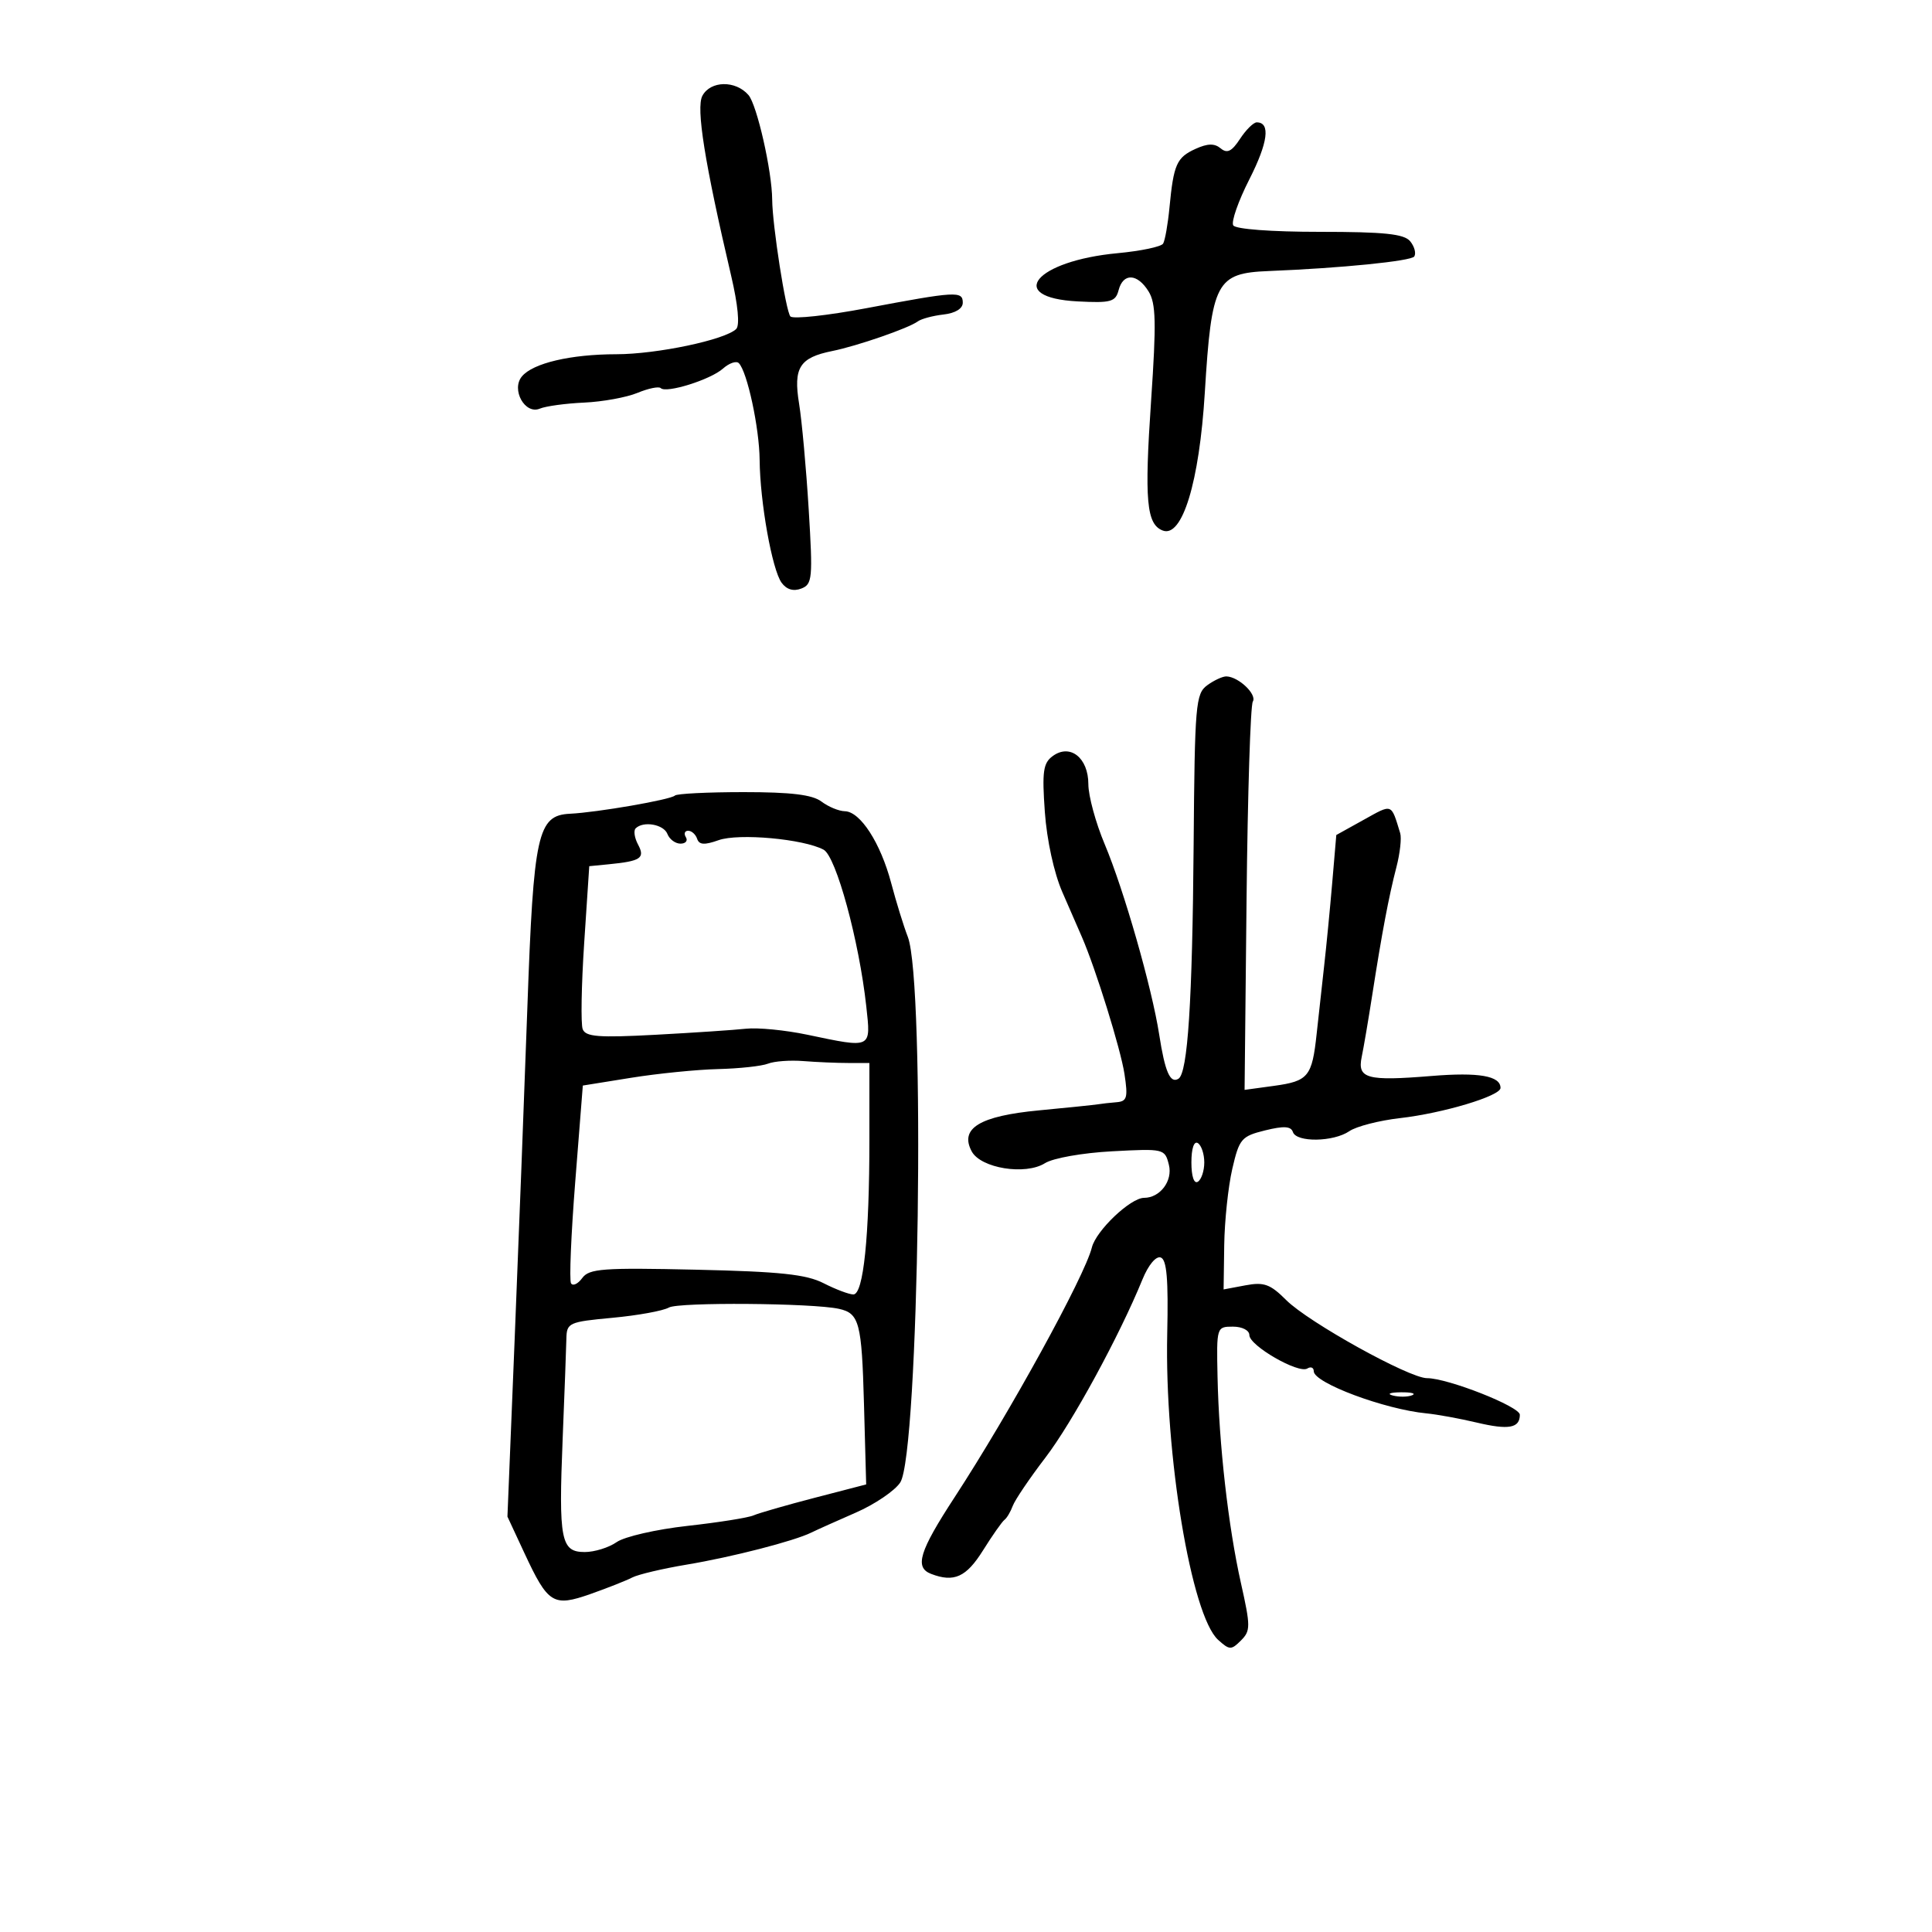 <svg xmlns="http://www.w3.org/2000/svg" width="300" height="300" viewBox="0 0 300 300" version="1.1">
	<path d="M 109.066 14.876 C 108.060 16.757, 109.423 25.285, 113.534 42.825 C 114.591 47.334, 114.894 50.506, 114.322 51.078 C 112.641 52.759, 102.018 55, 95.701 55.006 C 88.608 55.012, 82.752 56.389, 81.039 58.453 C 79.339 60.502, 81.524 64.420, 83.827 63.452 C 84.747 63.065, 87.843 62.643, 90.706 62.514 C 93.570 62.385, 97.297 61.706, 98.988 61.005 C 100.680 60.304, 102.305 59.972, 102.600 60.266 C 103.447 61.114, 110.321 58.960, 112.256 57.240 C 113.222 56.381, 114.331 55.998, 114.721 56.388 C 116.027 57.694, 117.911 66.448, 117.956 71.418 C 118.015 77.972, 119.893 88.471, 121.367 90.488 C 122.140 91.545, 123.202 91.860, 124.417 91.393 C 126.147 90.730, 126.231 89.838, 125.574 79.089 C 125.185 72.715, 124.513 65.328, 124.080 62.674 C 123.170 57.086, 124.151 55.532, 129.240 54.505 C 133.104 53.726, 141.082 50.964, 142.500 49.916 C 143.050 49.510, 144.850 49.025, 146.500 48.838 C 148.350 48.630, 149.500 47.925, 149.500 47 C 149.500 45.164, 148.492 45.221, 134.516 47.859 C 128.475 49, 123.174 49.574, 122.737 49.137 C 122.034 48.434, 119.929 34.957, 119.905 31 C 119.877 26.567, 117.539 16.265, 116.217 14.750 C 114.208 12.448, 110.329 12.516, 109.066 14.876 M 192.548 21.567 C 191.264 23.527, 190.554 23.875, 189.545 23.037 C 188.583 22.239, 187.519 22.262, 185.631 23.122 C 182.710 24.453, 182.237 25.521, 181.595 32.230 C 181.347 34.831, 180.900 37.352, 180.604 37.832 C 180.307 38.312, 177.138 38.978, 173.560 39.312 C 160.774 40.506, 156.033 46.215, 167.340 46.802 C 172.502 47.070, 173.221 46.873, 173.697 45.052 C 174.404 42.349, 176.608 42.442, 178.348 45.250 C 179.498 47.105, 179.567 50.074, 178.744 62.178 C 177.688 77.720, 178.018 81.409, 180.551 82.381 C 183.582 83.544, 186.231 74.870, 187.080 61 C 188.134 43.768, 188.846 42.412, 197 42.087 C 208.211 41.639, 219.165 40.542, 219.610 39.821 C 219.919 39.321, 219.628 38.257, 218.964 37.456 C 218.021 36.320, 214.939 36, 204.937 36 C 197.431 36, 191.861 35.584, 191.497 34.995 C 191.156 34.443, 192.279 31.231, 193.993 27.858 C 196.901 22.135, 197.309 19, 195.146 19 C 194.642 19, 193.473 20.155, 192.548 21.567 M 187.457 106.408 C 185.661 107.721, 185.519 109.390, 185.347 131.158 C 185.154 155.511, 184.434 166.614, 182.991 167.506 C 181.710 168.297, 180.899 166.446, 180.007 160.694 C 178.872 153.379, 174.525 138.188, 171.531 131.073 C 170.139 127.766, 169 123.580, 169 121.771 C 169 117.669, 166.164 115.428, 163.468 117.400 C 161.981 118.487, 161.796 119.799, 162.243 126.090 C 162.553 130.446, 163.668 135.561, 164.949 138.500 C 166.148 141.250, 167.521 144.400, 167.999 145.500 C 170.136 150.411, 174.012 162.880, 174.605 166.750 C 175.170 170.443, 175.009 171.020, 173.378 171.152 C 172.345 171.236, 171.050 171.381, 170.500 171.474 C 169.950 171.567, 165.817 171.992, 161.316 172.420 C 152.120 173.293, 148.973 175.212, 150.884 178.783 C 152.291 181.412, 159.230 182.531, 162.264 180.618 C 163.515 179.829, 168.105 179.017, 172.684 178.773 C 180.767 178.344, 180.876 178.370, 181.506 180.880 C 182.128 183.357, 180.139 186, 177.653 186 C 175.543 186, 170.196 191.084, 169.544 193.711 C 168.432 198.184, 156.757 219.429, 148.226 232.500 C 142.738 240.910, 141.977 243.393, 144.582 244.393 C 148.140 245.759, 150.037 244.901, 152.637 240.750 C 154.101 238.412, 155.602 236.275, 155.972 236 C 156.343 235.725, 156.922 234.750, 157.260 233.833 C 157.598 232.915, 159.881 229.540, 162.334 226.333 C 166.497 220.887, 173.805 207.469, 177.403 198.662 C 178.318 196.423, 179.498 195.007, 180.236 195.262 C 181.176 195.588, 181.435 198.624, 181.246 207.100 C 180.828 225.861, 184.986 250.867, 189.149 254.635 C 190.918 256.236, 191.185 256.243, 192.693 254.736 C 194.200 253.228, 194.200 252.554, 192.688 245.803 C 190.719 237.016, 189.279 224.295, 189.058 213.750 C 188.896 206.065, 188.916 206, 191.447 206 C 192.891 206, 194 206.572, 194 207.316 C 194 208.953, 201.625 213.350, 202.996 212.503 C 203.548 212.161, 204 212.352, 204 212.928 C 204 214.733, 214.991 218.841, 221.500 219.469 C 223.150 219.628, 226.667 220.271, 229.315 220.898 C 234.280 222.073, 236 221.760, 236 219.682 C 236 218.407, 224.816 213.999, 221.582 214 C 218.816 214, 203.164 205.318, 199.718 201.872 C 197.242 199.396, 196.274 199.046, 193.397 199.585 L 190 200.223 190.096 193.361 C 190.149 189.588, 190.713 184.250, 191.350 181.500 C 192.433 176.826, 192.764 176.437, 196.431 175.530 C 199.349 174.809, 200.458 174.873, 200.760 175.780 C 201.307 177.420, 207.071 177.332, 209.527 175.647 C 210.612 174.903, 214.150 173.992, 217.389 173.622 C 224.089 172.857, 233 170.182, 233 168.935 C 233 167.062, 229.635 166.476, 222.318 167.075 C 212.247 167.899, 210.742 167.490, 211.445 164.120 C 211.746 162.679, 212.483 158.350, 213.082 154.500 C 214.583 144.858, 215.656 139.183, 216.839 134.629 C 217.392 132.499, 217.654 130.137, 217.422 129.379 C 215.987 124.692, 216.265 124.794, 211.767 127.292 L 207.500 129.660 206.867 137.080 C 206.519 141.161, 205.953 146.975, 205.611 150 C 205.268 153.025, 204.747 157.754, 204.452 160.509 C 203.738 167.181, 203.168 167.878, 197.825 168.611 L 193.258 169.236 193.565 139.626 C 193.734 123.341, 194.171 109.533, 194.536 108.942 C 195.218 107.839, 192.337 105.089, 190.441 105.032 C 189.859 105.014, 188.516 105.634, 187.457 106.408 M 104.799 123.534 C 104.160 124.174, 92.733 126.154, 88.513 126.357 C 83.473 126.599, 82.852 129.418, 81.891 156.398 C 81.419 169.654, 80.529 192.875, 79.914 208 L 78.795 235.500 81.425 241.151 C 85.110 249.066, 85.901 249.554, 91.717 247.507 C 94.348 246.580, 97.250 245.432, 98.166 244.955 C 99.083 244.478, 102.908 243.574, 106.666 242.947 C 113.677 241.777, 123.299 239.300, 125.988 237.974 C 126.820 237.564, 129.920 236.173, 132.878 234.883 C 135.836 233.593, 138.946 231.486, 139.788 230.200 C 142.705 225.749, 143.716 152.550, 140.959 145.459 C 140.326 143.832, 139.168 140.082, 138.385 137.127 C 136.731 130.885, 133.587 126.014, 131.182 125.968 C 130.257 125.951, 128.626 125.276, 127.559 124.468 C 126.148 123.401, 122.845 123, 115.476 123 C 109.897 123, 105.093 123.240, 104.799 123.534 M 98.702 128.631 C 98.355 128.979, 98.524 130.110, 99.078 131.146 C 100.205 133.251, 99.507 133.718, 94.500 134.207 L 91.500 134.500 90.712 146.430 C 90.278 152.991, 90.174 159.011, 90.480 159.807 C 90.936 160.998, 92.943 161.153, 101.768 160.680 C 107.670 160.363, 114 159.939, 115.834 159.739 C 117.668 159.538, 121.943 159.955, 125.334 160.666 C 135.454 162.787, 135.241 162.890, 134.514 156.250 C 133.402 146.091, 129.828 132.978, 127.888 131.940 C 124.761 130.267, 114.697 129.354, 111.584 130.462 C 109.386 131.244, 108.565 131.192, 108.251 130.250 C 108.021 129.563, 107.394 129, 106.858 129 C 106.321 129, 106.160 129.450, 106.500 130 C 106.840 130.550, 106.465 131, 105.666 131 C 104.867 131, 103.955 130.325, 103.638 129.500 C 103.063 127.999, 99.892 127.442, 98.702 128.631 M 119.261 165.163 C 118.292 165.546, 114.800 165.925, 111.500 166.006 C 108.200 166.086, 102.125 166.695, 98 167.358 L 90.500 168.564 89.323 183.496 C 88.676 191.709, 88.382 198.809, 88.669 199.274 C 88.957 199.739, 89.740 199.370, 90.411 198.453 C 91.482 196.988, 93.609 196.831, 108.065 197.157 C 121.163 197.452, 125.191 197.880, 127.904 199.264 C 129.776 200.219, 131.849 201, 132.511 201 C 134.076 201, 135 192.045, 135 176.884 L 135 165.061 131.750 165.061 C 129.963 165.062, 126.817 164.928, 124.761 164.764 C 122.704 164.600, 120.229 164.780, 119.261 165.163 M 185 180.500 C 185 182.657, 185.404 183.869, 186 183.500 C 186.550 183.160, 187 181.810, 187 180.500 C 187 179.190, 186.550 177.840, 186 177.500 C 185.404 177.131, 185 178.343, 185 180.500 M 103.871 203.031 C 102.976 203.544, 99.038 204.261, 95.121 204.625 C 88.302 205.259, 87.998 205.398, 87.947 207.894 C 87.917 209.327, 87.658 216.296, 87.371 223.380 C 86.731 239.146, 87.092 241, 90.797 241 C 92.314 241, 94.546 240.306, 95.757 239.457 C 96.969 238.609, 101.906 237.477, 106.730 236.942 C 111.553 236.407, 116.175 235.673, 117 235.312 C 117.825 234.951, 122.100 233.720, 126.500 232.577 L 134.500 230.500 134.158 218 C 133.812 205.360, 133.435 203.931, 130.260 203.233 C 126.175 202.335, 105.366 202.176, 103.871 203.031 M 216.269 216.693 C 217.242 216.947, 218.592 216.930, 219.269 216.656 C 219.946 216.382, 219.150 216.175, 217.500 216.195 C 215.850 216.215, 215.296 216.439, 216.269 216.693" stroke="none" fill="black" fill-rule="evenodd"/>
</svg>